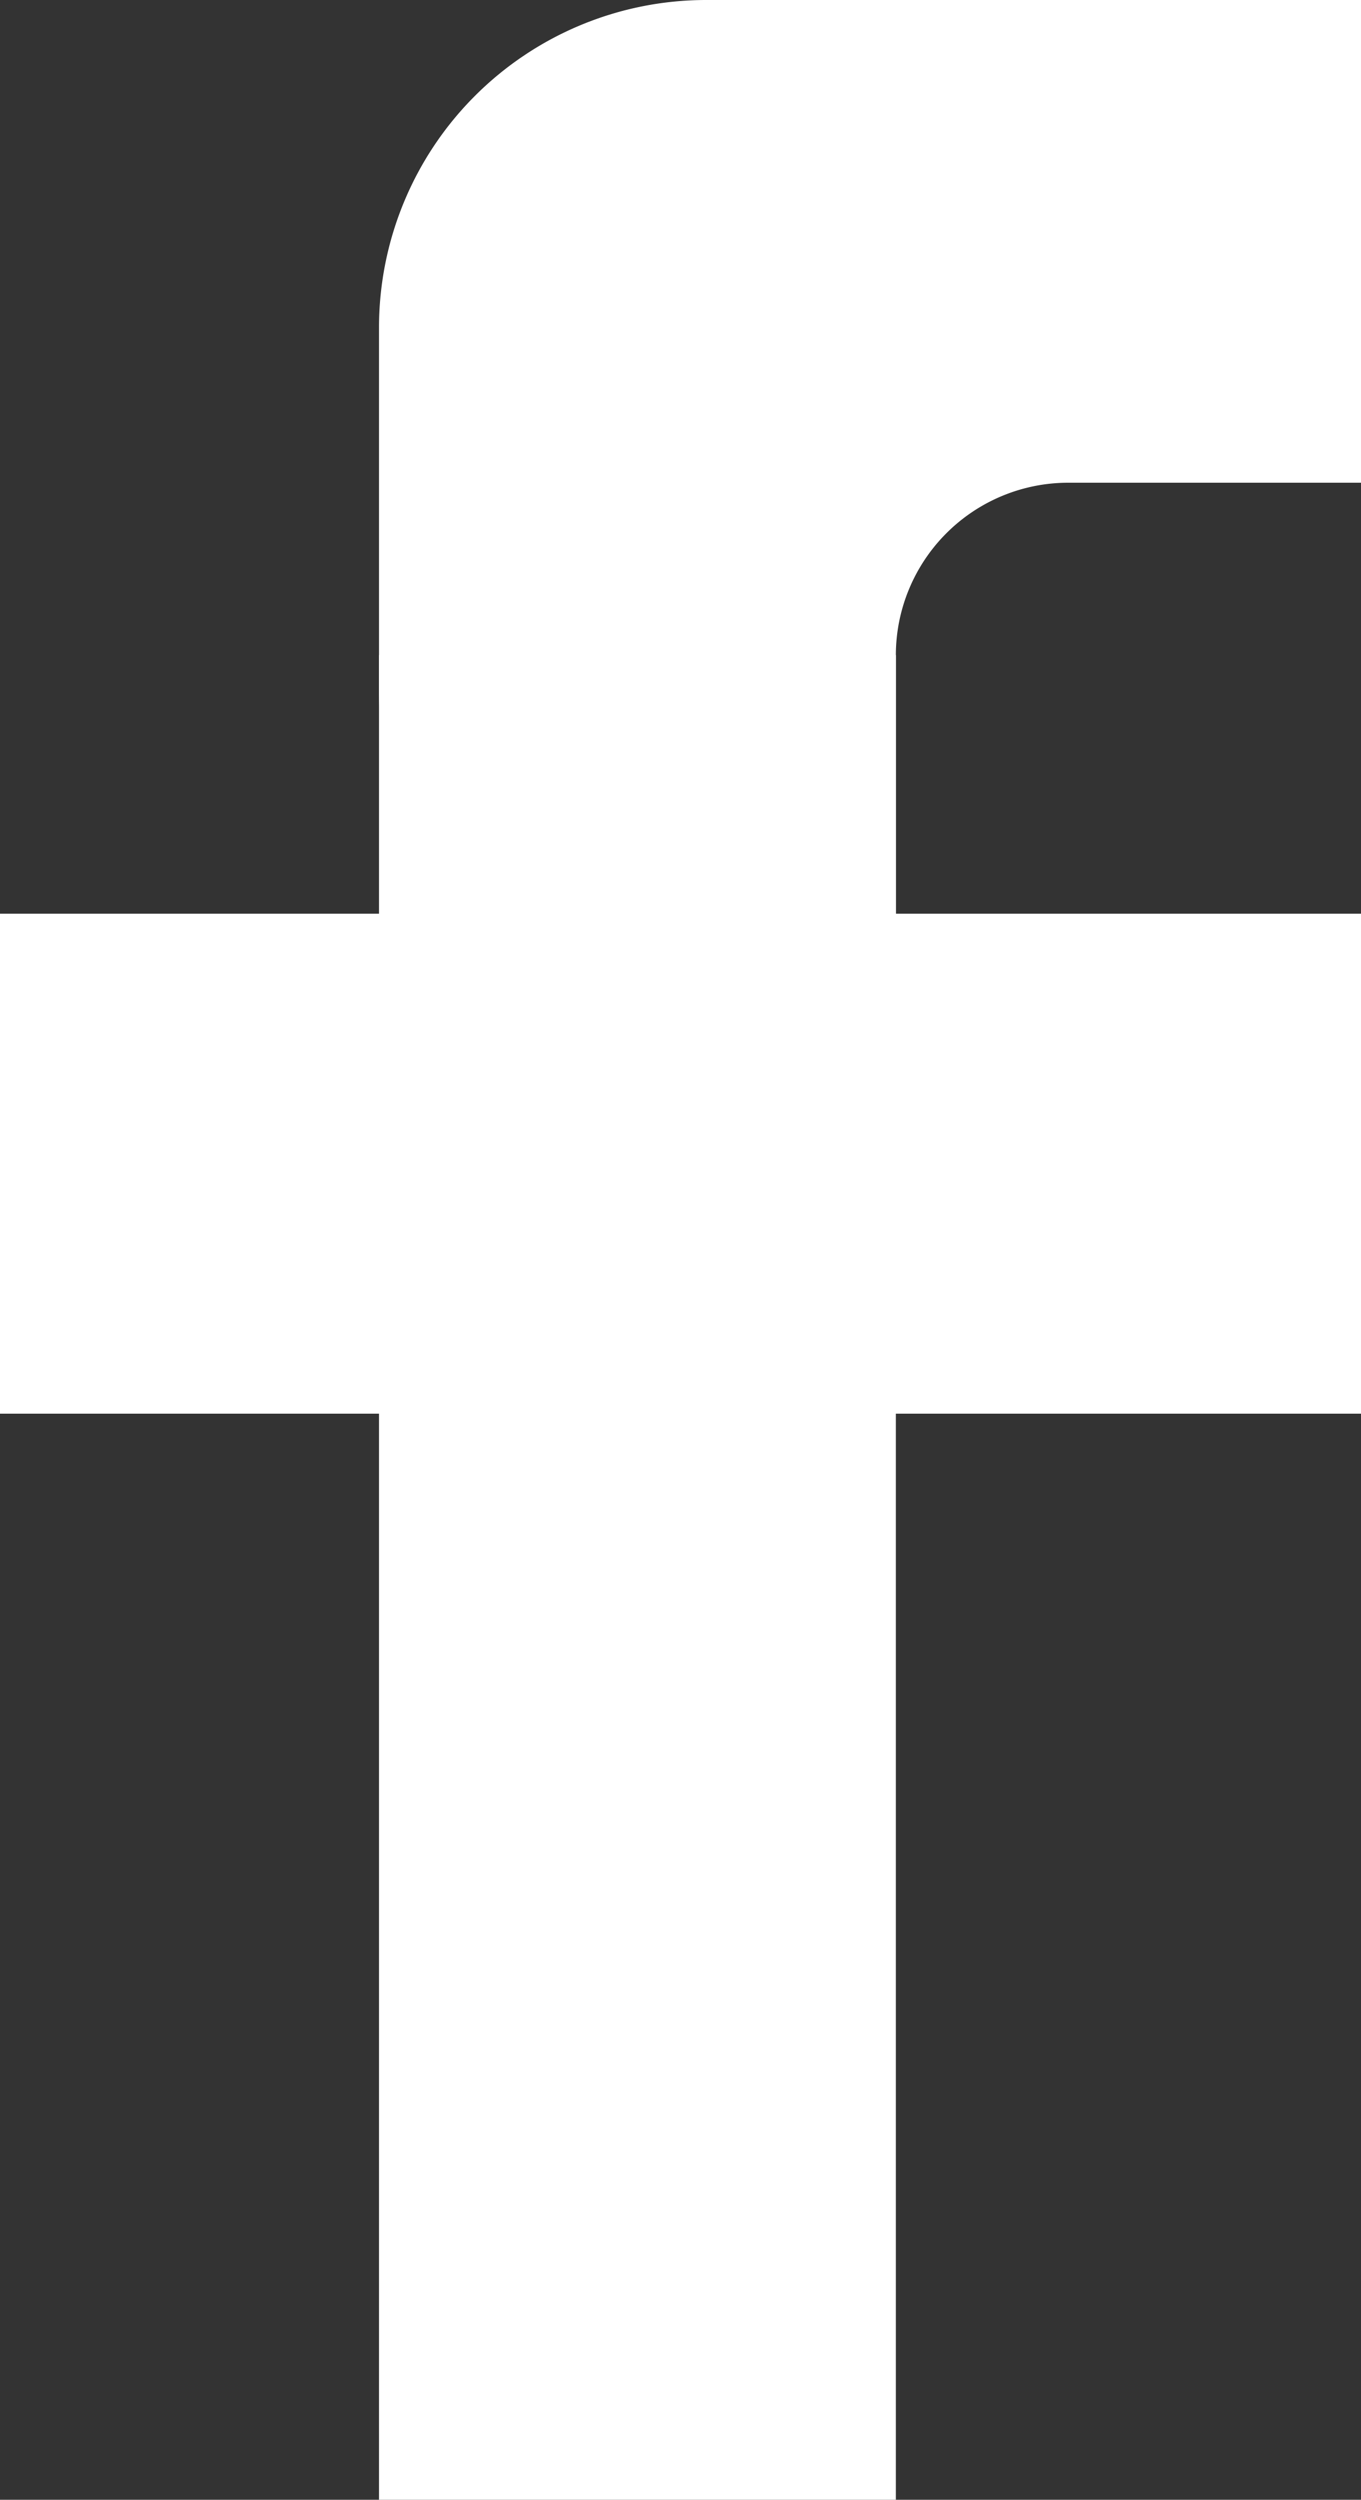 <svg xmlns="http://www.w3.org/2000/svg" xmlns:xlink="http://www.w3.org/1999/xlink" width="79" height="145" viewBox="0 0 79 145"><rect x="0" y="0" width="79" height="145" fill="#333333" stroke="none"/><defs><clipPath id="b"><rect width="79" height="145"/></clipPath></defs><g id="a" clip-path="url(#b)"><rect width="79" height="145" fill="rgba(0,0,0,0)"/><rect width="30" height="107" transform="translate(22 38)" fill="#fff"/><rect width="79" height="29" transform="translate(0 53)" fill="#fff"/><path d="M30,59H19A19,19,0,0,1,0,40V19A19,19,0,0,1,19,0H95a19,19,0,0,1,19,19V40A19,19,0,0,1,95,59H76V38A10.011,10.011,0,0,0,66,28H40A10.011,10.011,0,0,0,30,38V59Z" transform="translate(22)" fill="#fff"/></g></svg>